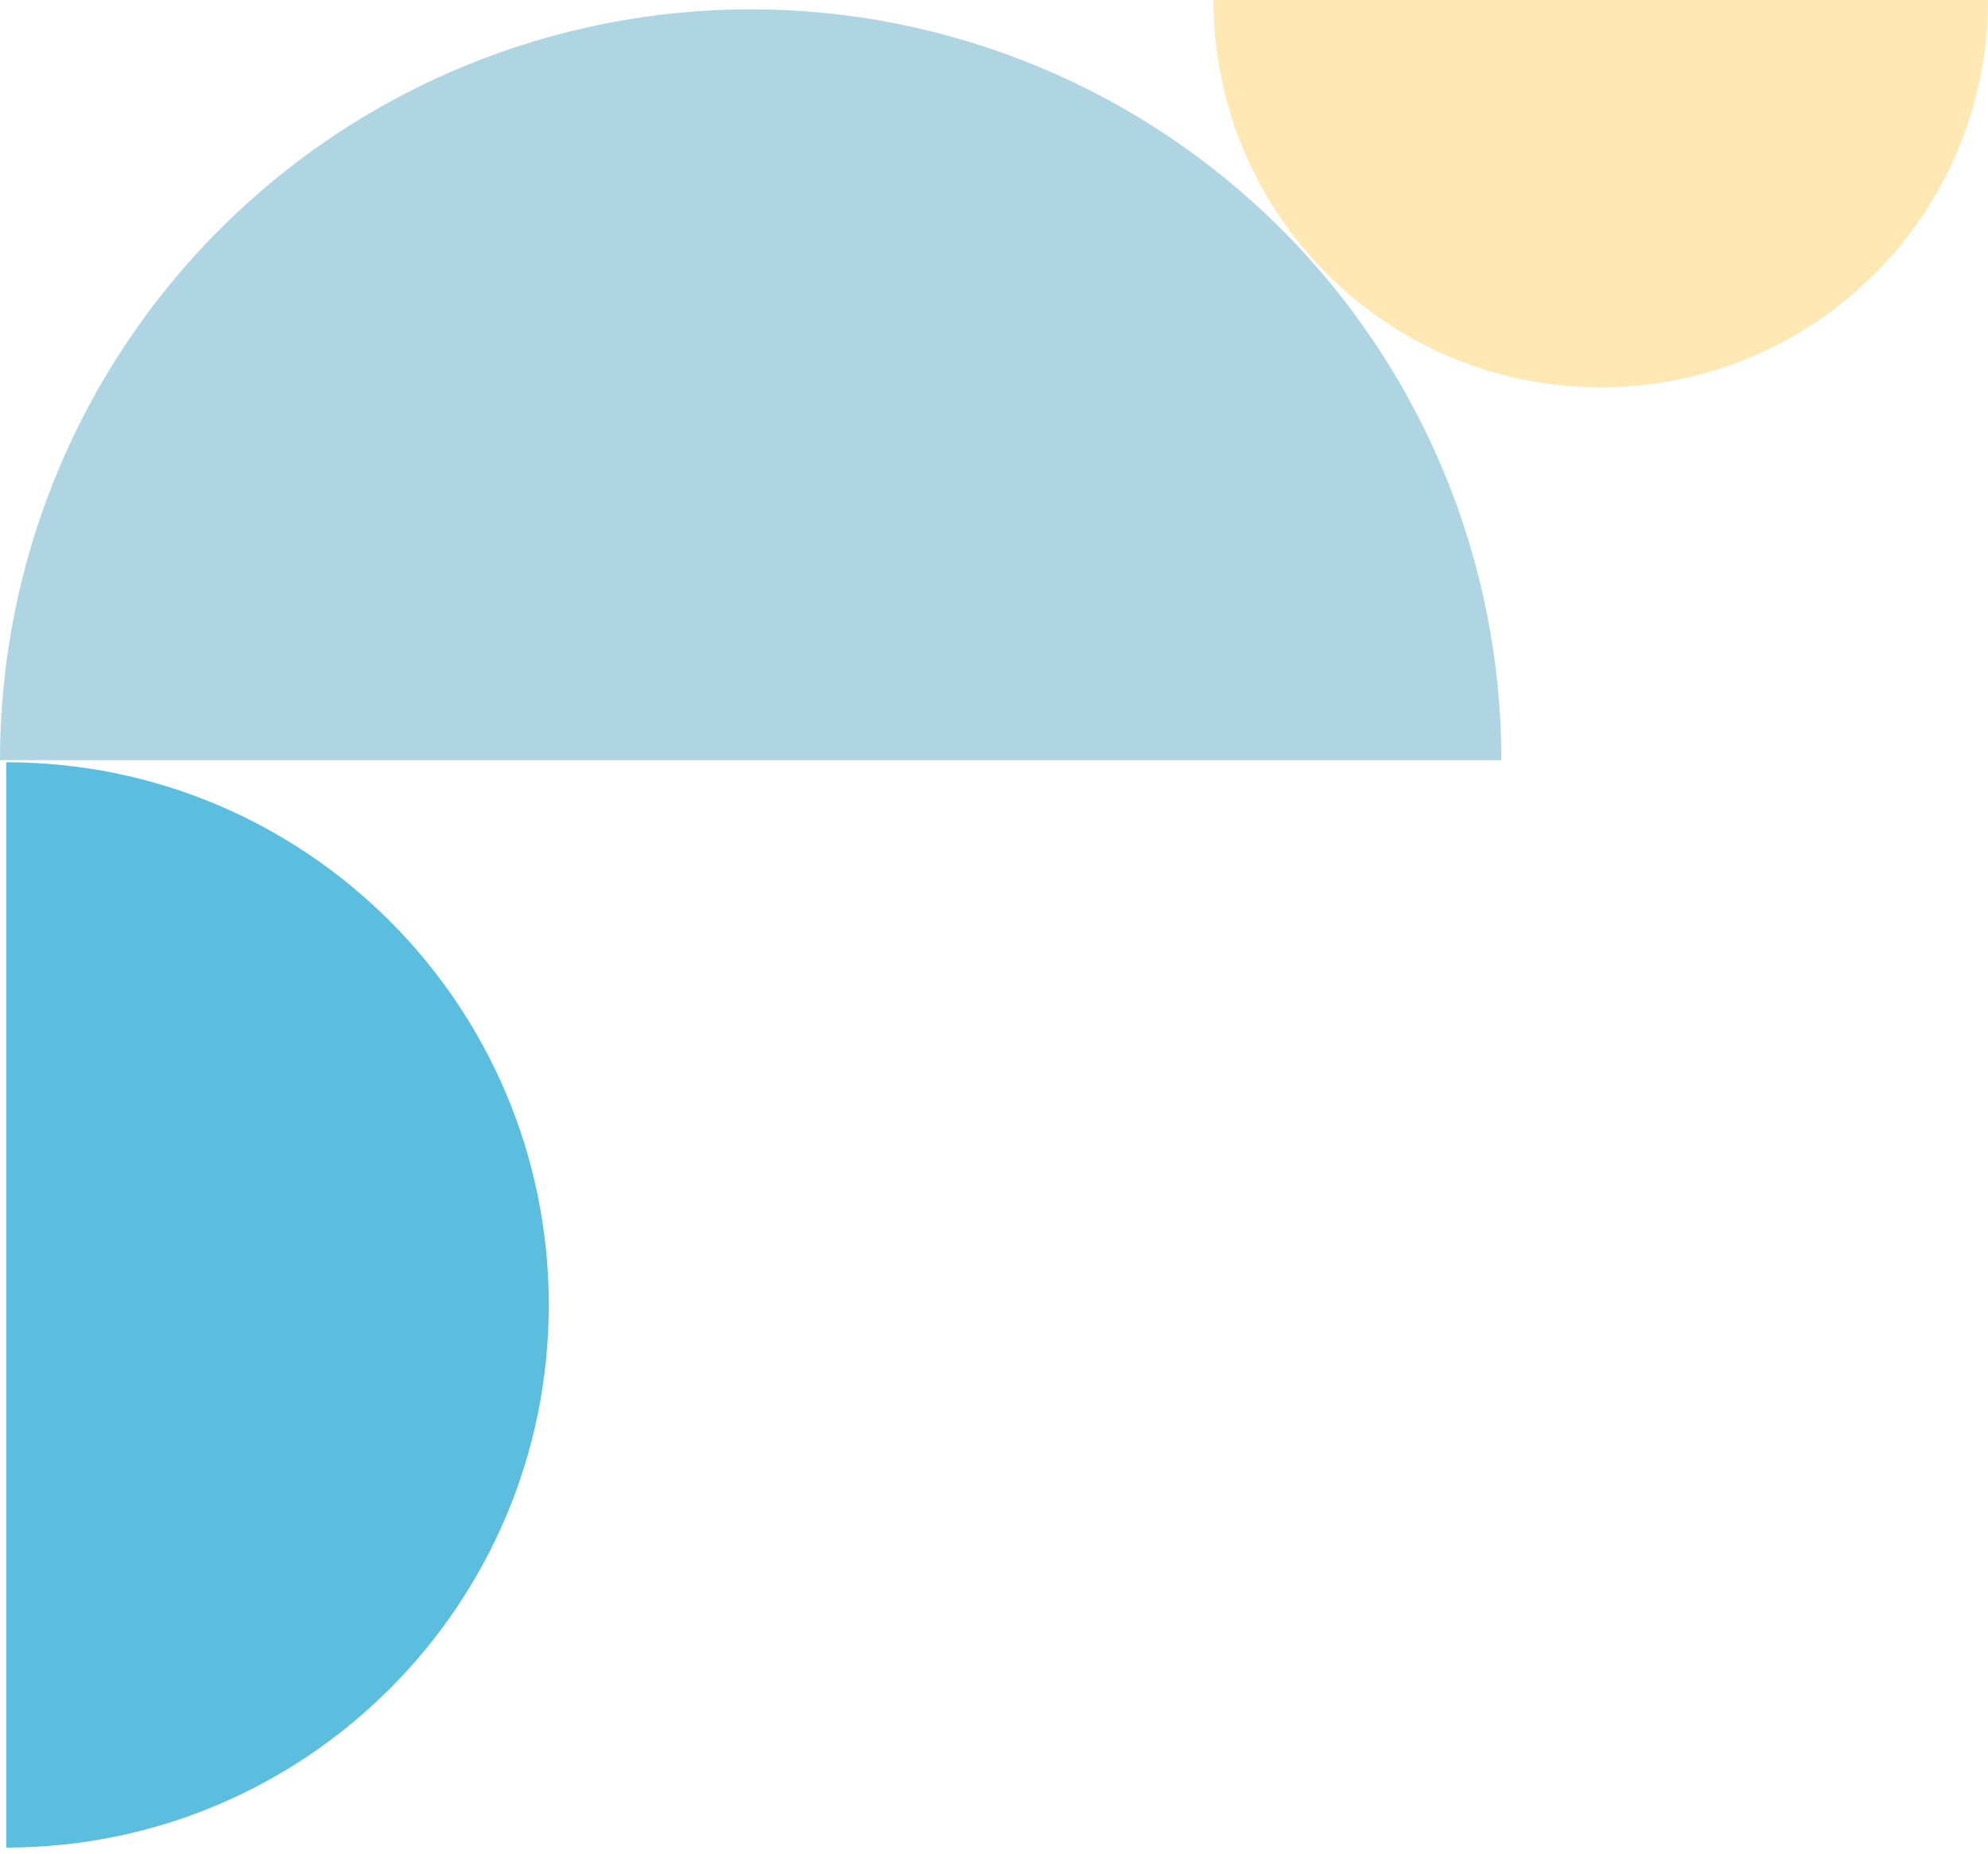 <svg width="192" height="179" viewBox="0 0 192 179" fill="none" xmlns="http://www.w3.org/2000/svg">
<path d="M0.6 178.401C29.549 178.401 53 154.95 53 126.001C53 97.051 29.549 73.601 0.6 73.601L0.6 178.401Z" fill="#5CBEDE"/>
<path d="M145 73.4C145 63.88 143.125 54.452 139.481 45.656C135.838 36.86 130.497 28.867 123.765 22.135C117.033 15.403 109.041 10.063 100.245 6.419C91.448 2.776 82.021 0.9 72.5 0.9C62.979 0.9 53.551 2.776 44.755 6.419C35.959 10.063 27.967 15.403 21.235 22.135C14.502 28.867 9.162 36.86 5.519 45.656C1.875 54.452 -8.32338e-07 63.88 0 73.4L72.5 73.4L145 73.4Z" fill="#AFD5E2"/>
<path d="M117.2 0C117.2 20.663 133.938 37.4 154.6 37.4C175.262 37.4 192 20.663 192 0H117.2Z" fill="#FFE8B3"/>
</svg>
